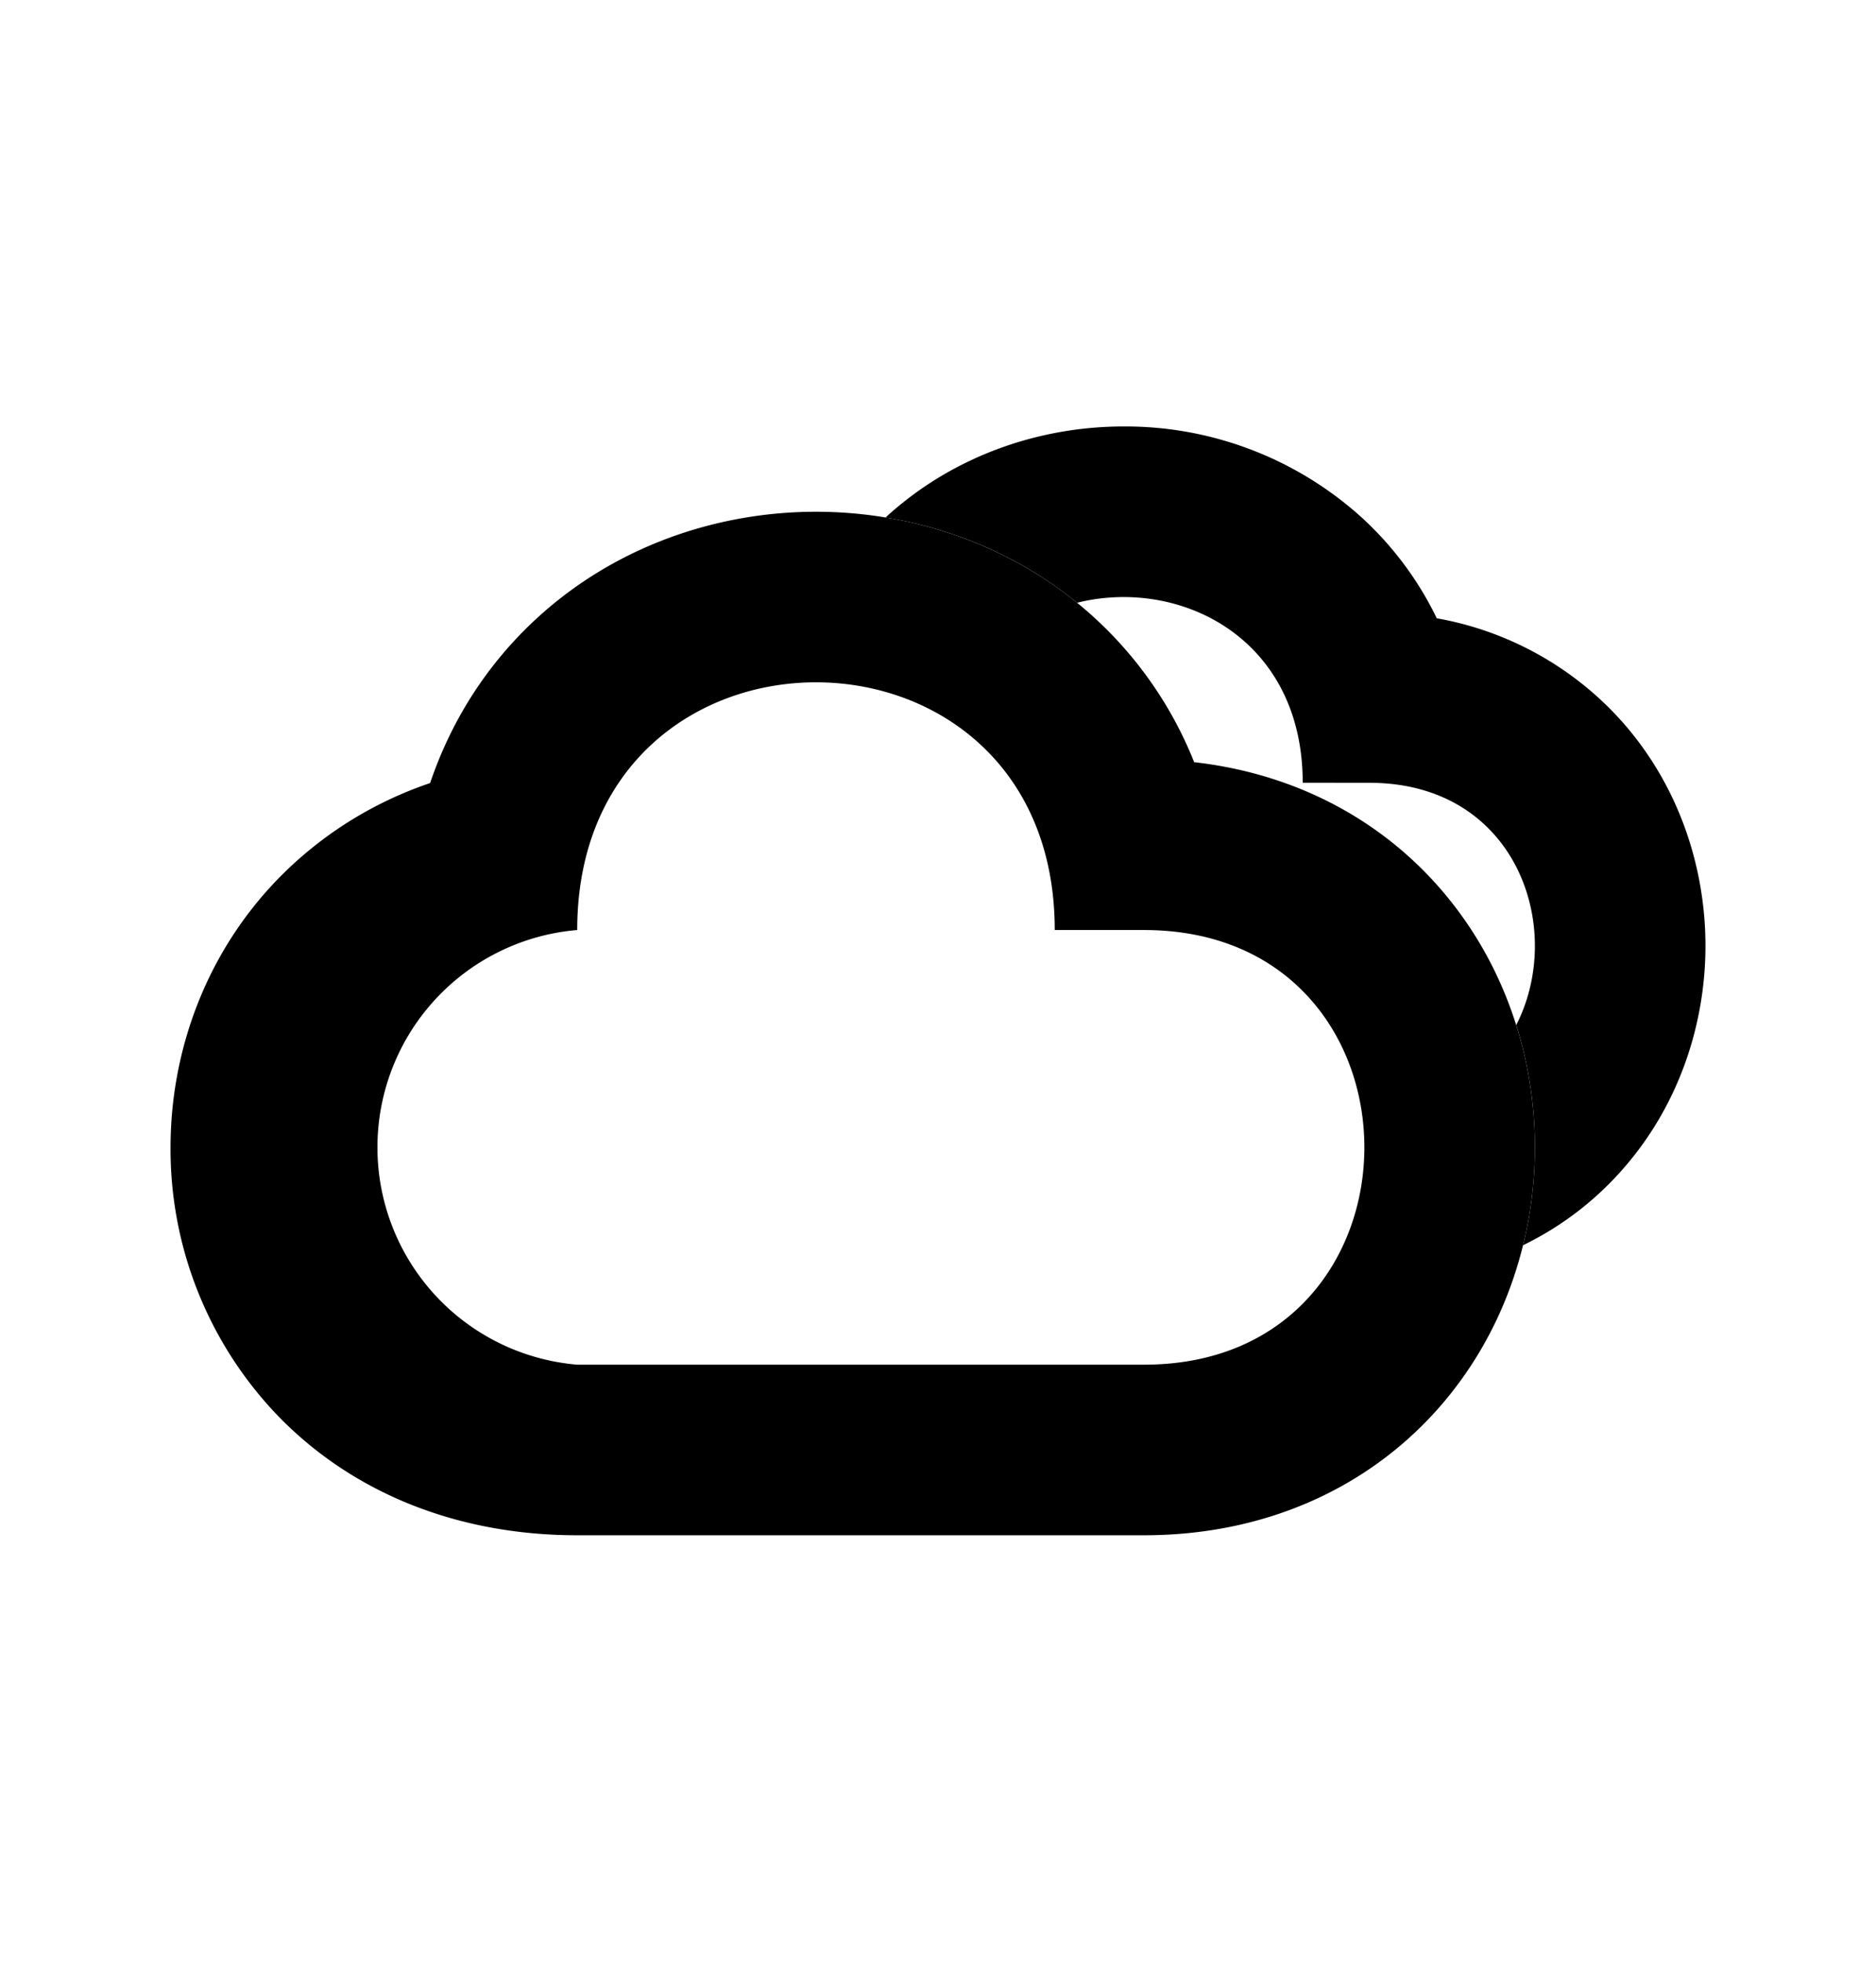 <svg xmlns="http://www.w3.org/2000/svg" width="22" height="23" fill="none" viewBox="0 0 22 23"><path fill="context-fill" fill-rule="evenodd" d="M13.416 18H6.768c-1.41 0-2.64-.5-3.515-1.407A4.51 4.51 0 0 1 2 13.452c0-1.11.402-2.26 1.254-3.141a4.5 4.5 0 0 1 1.79-1.13c.254-.75.679-1.404 1.245-1.926C7.222 6.395 8.423 6 9.569 6s2.347.395 3.28 1.256a4.6 4.6 0 0 1 1.155 1.68c1.143.13 2.123.635 2.835 1.425.8.888 1.161 2.02 1.161 3.09 0 1.072-.36 2.204-1.16 3.092-.832.923-2.03 1.457-3.424 1.457m-1.047-7.098c-.002-3.87-5.6-3.87-5.6.002a2.557 2.557 0 0 0 0 5.096h6.647c3.446 0 3.445-5.096 0-5.096h-1.047z" clip-rule="evenodd"/><path fill="context-fill" fill-opacity=".5" d="M17.86 14.6c.433-.21.818-.5 1.14-.858.693-.769 1-1.741 1-2.653s-.307-1.885-1-2.653a3.8 3.8 0 0 0-2.151-1.187 3.9 3.9 0 0 0-.873-1.175A4.13 4.13 0 0 0 13.176 5c-.968 0-1.99.332-2.791 1.067.794.13 1.578.456 2.246 1 1.196-.299 2.646.405 2.646 2.11l.784.001c1.727 0 2.3 1.707 1.72 2.84a4.8 4.8 0 0 1 .08 2.581"/></svg>